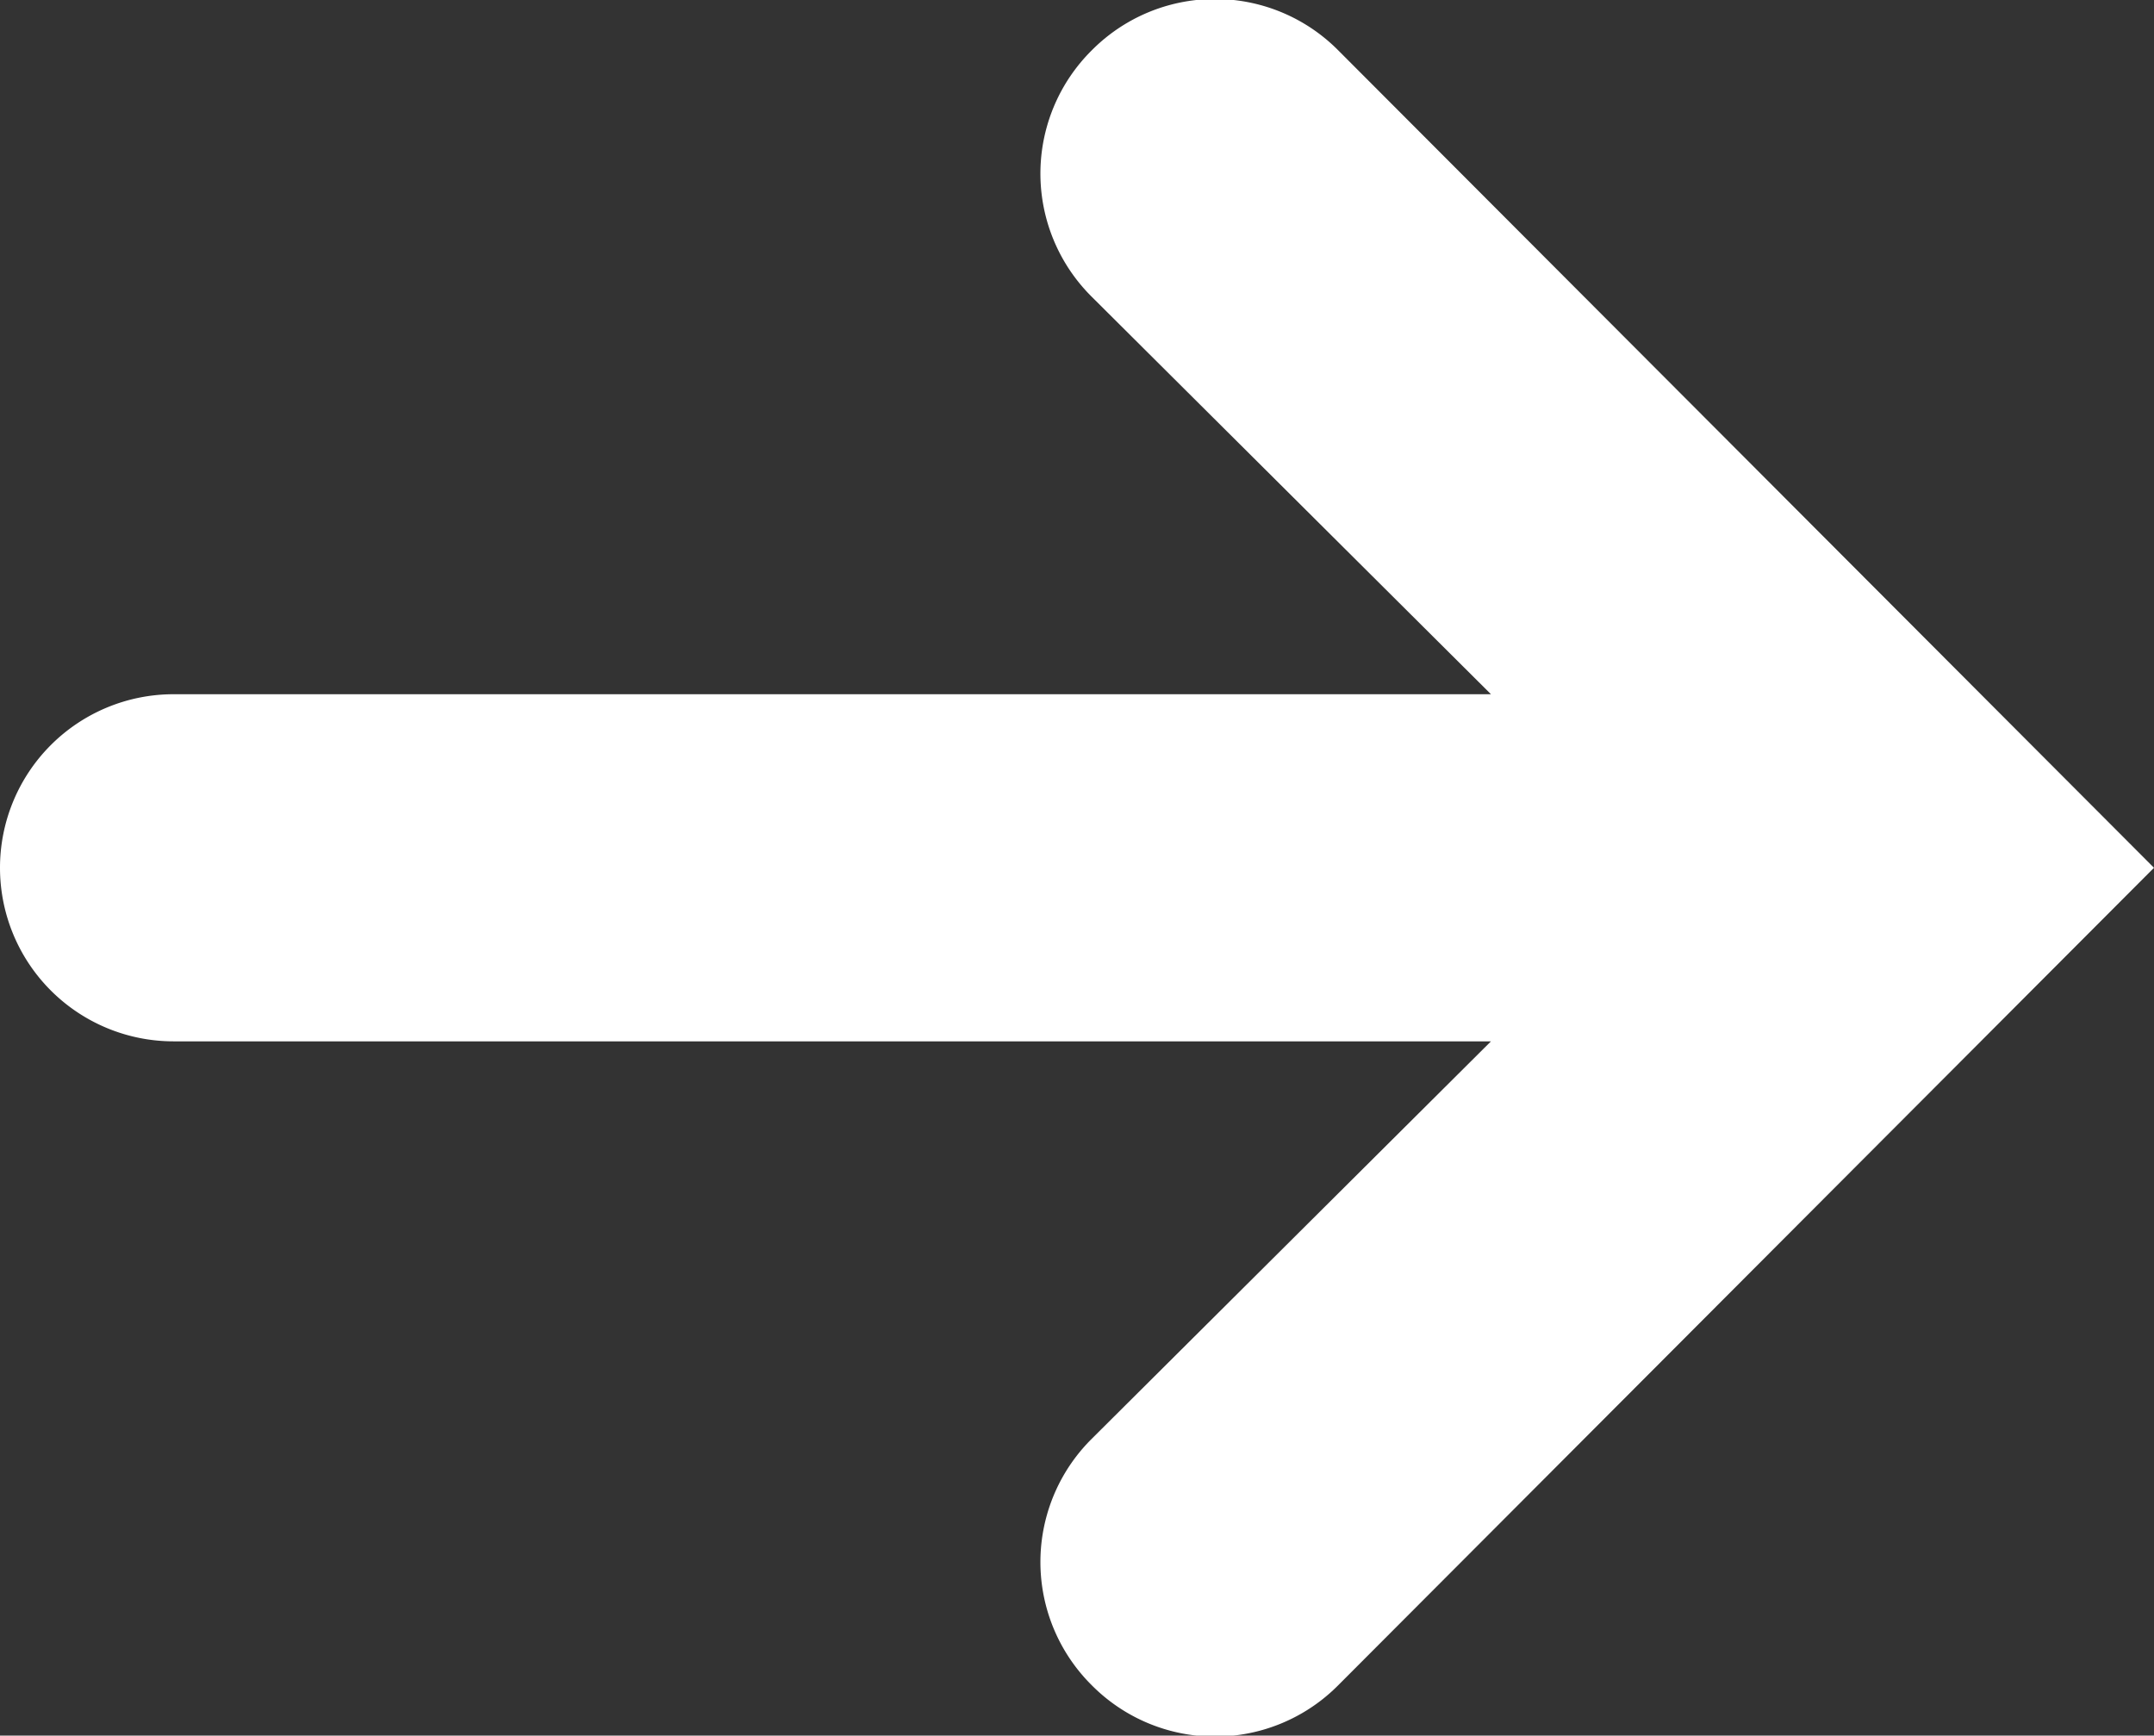 <svg xmlns="http://www.w3.org/2000/svg" viewBox="0 0 12.41 10"><rect x="0" y="0" width="12.41" height="10" fill="#333333" stroke="none"/><defs><style>.cls-1{fill:#fff;}</style></defs><g id="레이어_2" data-name="레이어 2"><g id="레이어_1-2" data-name="레이어 1"><g id="Layer_1" data-name="Layer 1"><path class="cls-1" d="M6.29.29a1,1,0,0,0,0,1.42L8.59,4H1A1,1,0,0,0,1,6H8.59L6.29,8.29a1,1,0,0,0,0,1.42,1,1,0,0,0,1.42,0L12.41,5,7.71.29A1,1,0,0,0,6.29.29Z"/></g></g></g></svg>